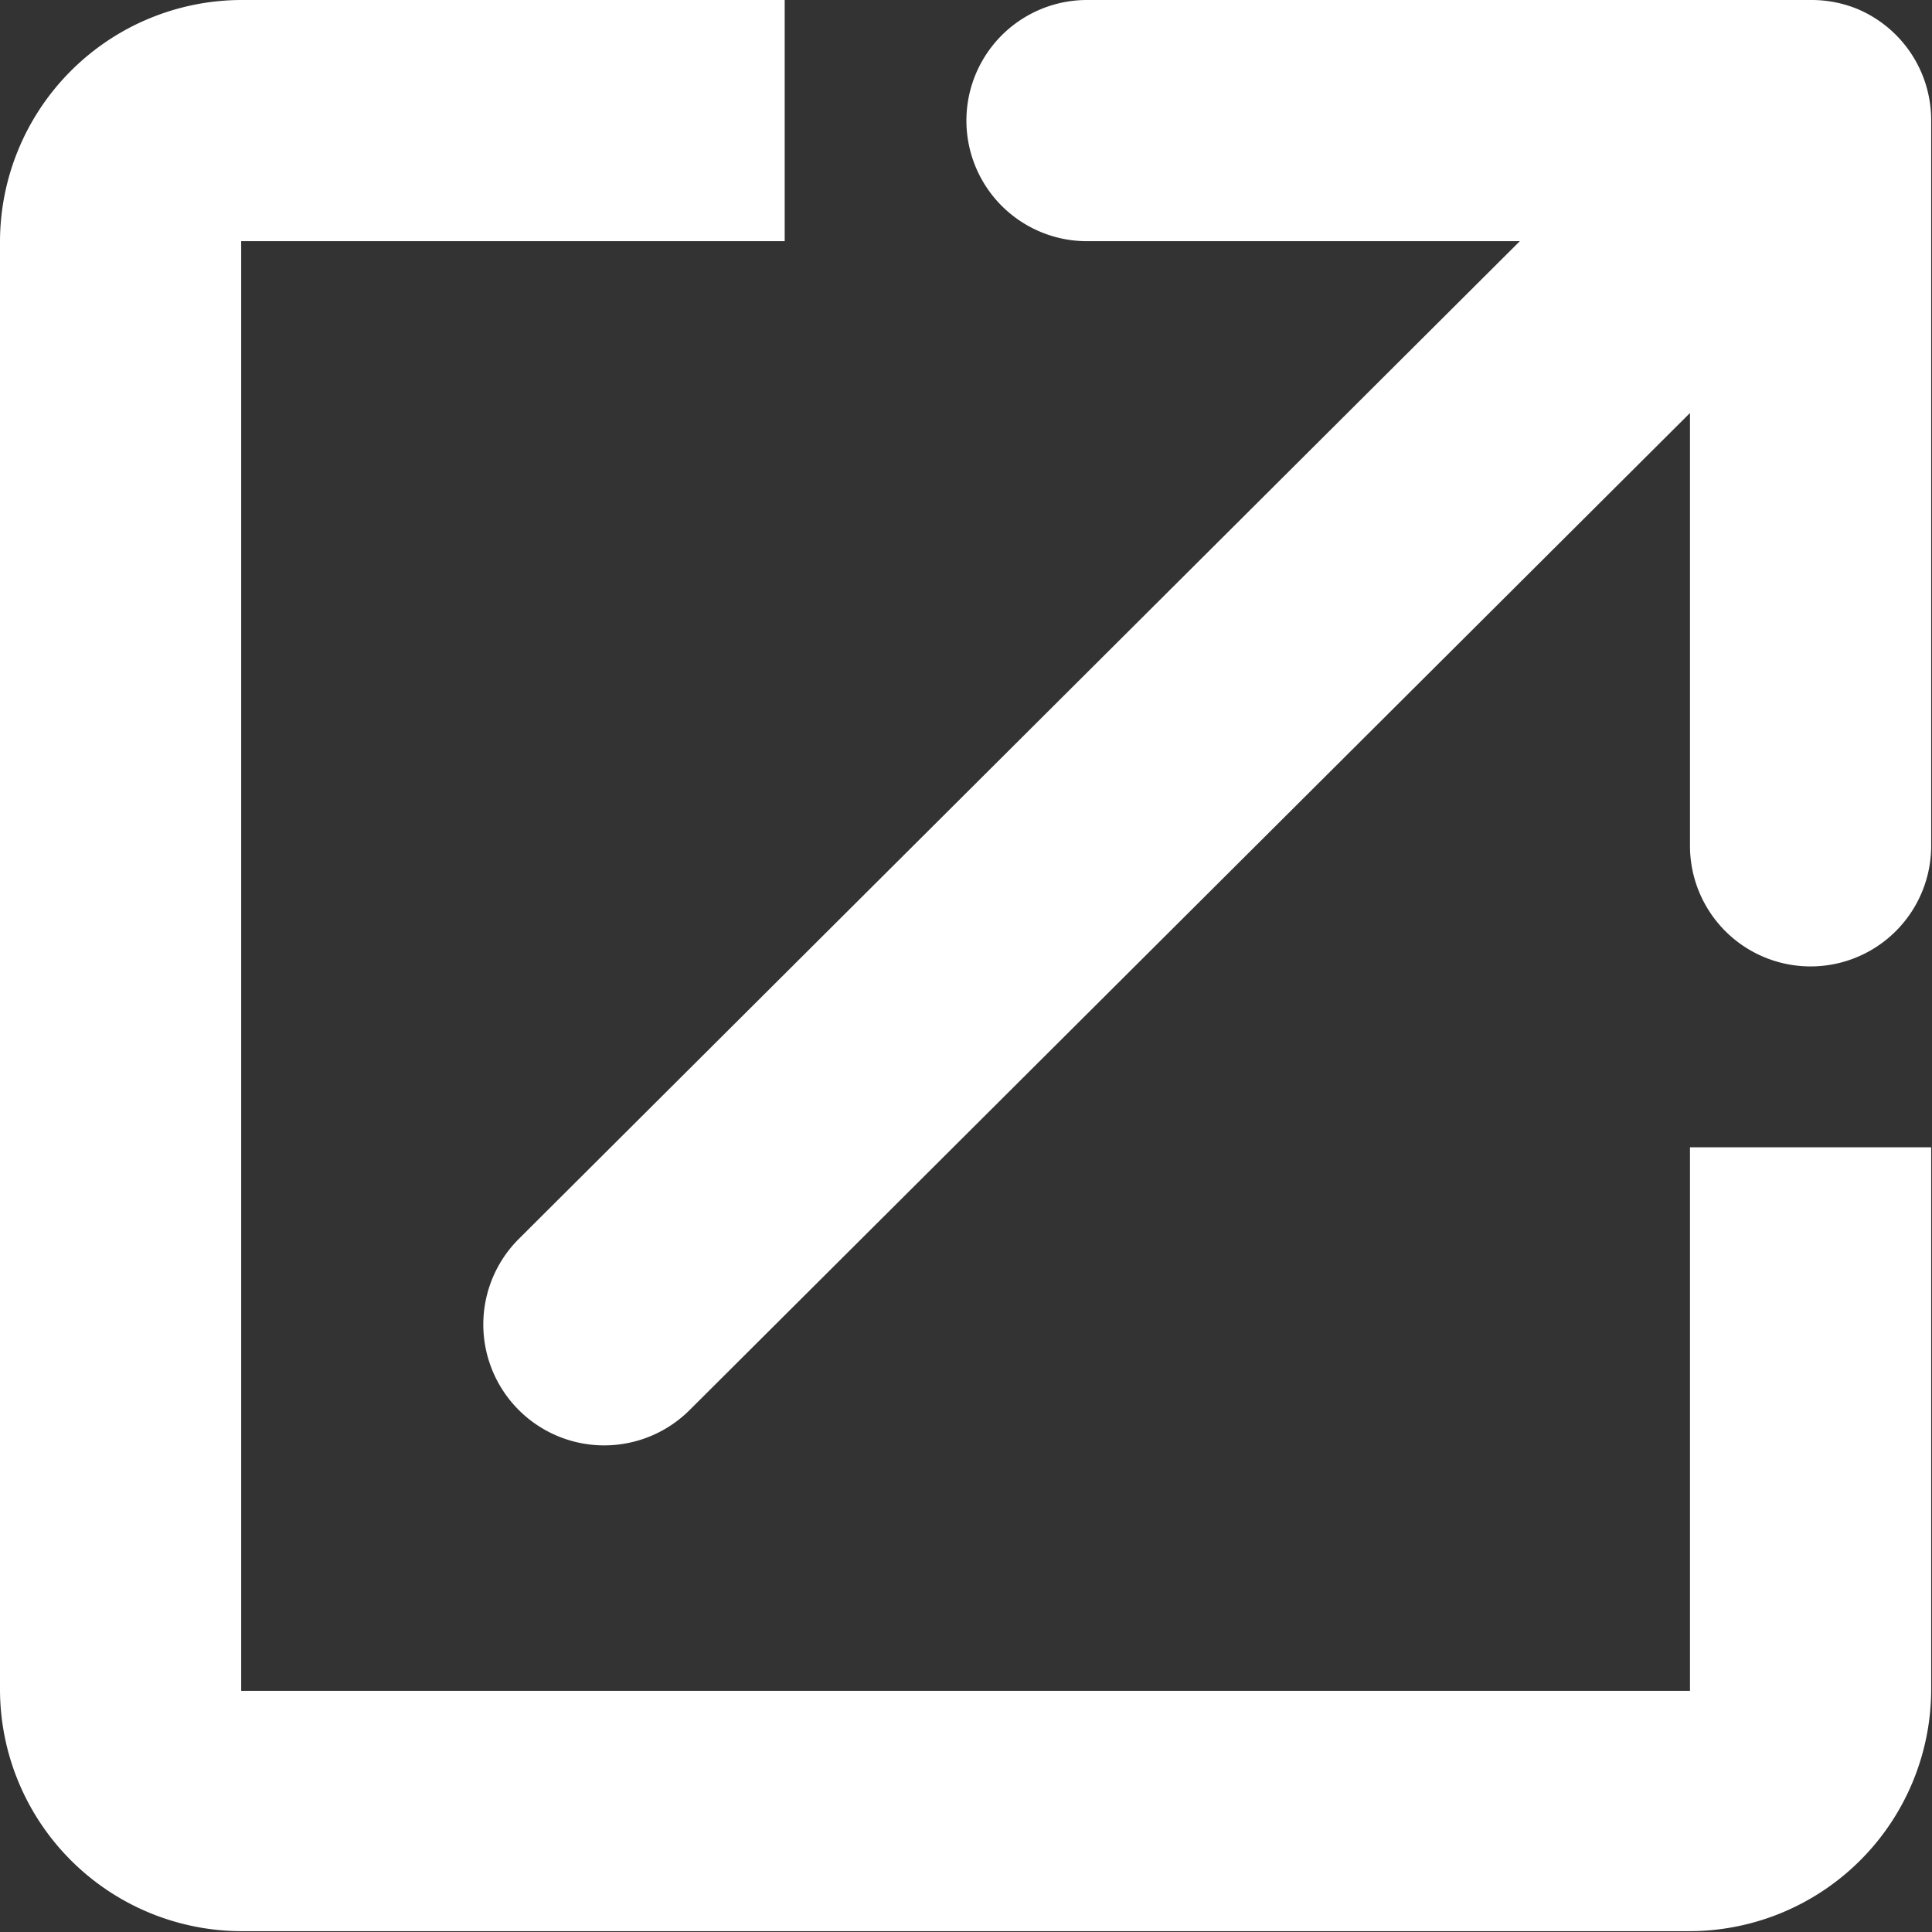 <svg xmlns="http://www.w3.org/2000/svg" width="23.39" height="23.39" viewBox="0 0 23.39 23.39"><rect x="0" y="0" width="23.39" height="23.39" fill="#333333" stroke="none"/><defs><style>.cls-1{fill:#fff;}.cls-2{fill:none;}</style></defs><title>Asset 6</title><g id="Layer_2" data-name="Layer 2"><g id="Library_-_Image_Details" data-name="Library - Image Details"><path class="cls-1" d="M22.49.11A1.46,1.46,0,0,0,21.93,0H13.16a1.46,1.46,0,0,0,0,2.92H18.4L6.28,15a1.46,1.46,0,0,0,2.07,2.07h0L20.46,5v5.24a1.46,1.46,0,0,0,2.92,0V1.46A1.46,1.46,0,0,0,22.49.11Z"/><path class="cls-1" d="M20.46,13.89v6.58H2.92V2.92H9.5V0H2.92A2.93,2.93,0,0,0,0,2.92V20.46a2.93,2.93,0,0,0,2.92,2.92H20.46a2.93,2.93,0,0,0,2.92-2.92V13.89H20.46Z"/><rect class="cls-2" width="23.39" height="23.39"/></g></g></svg>